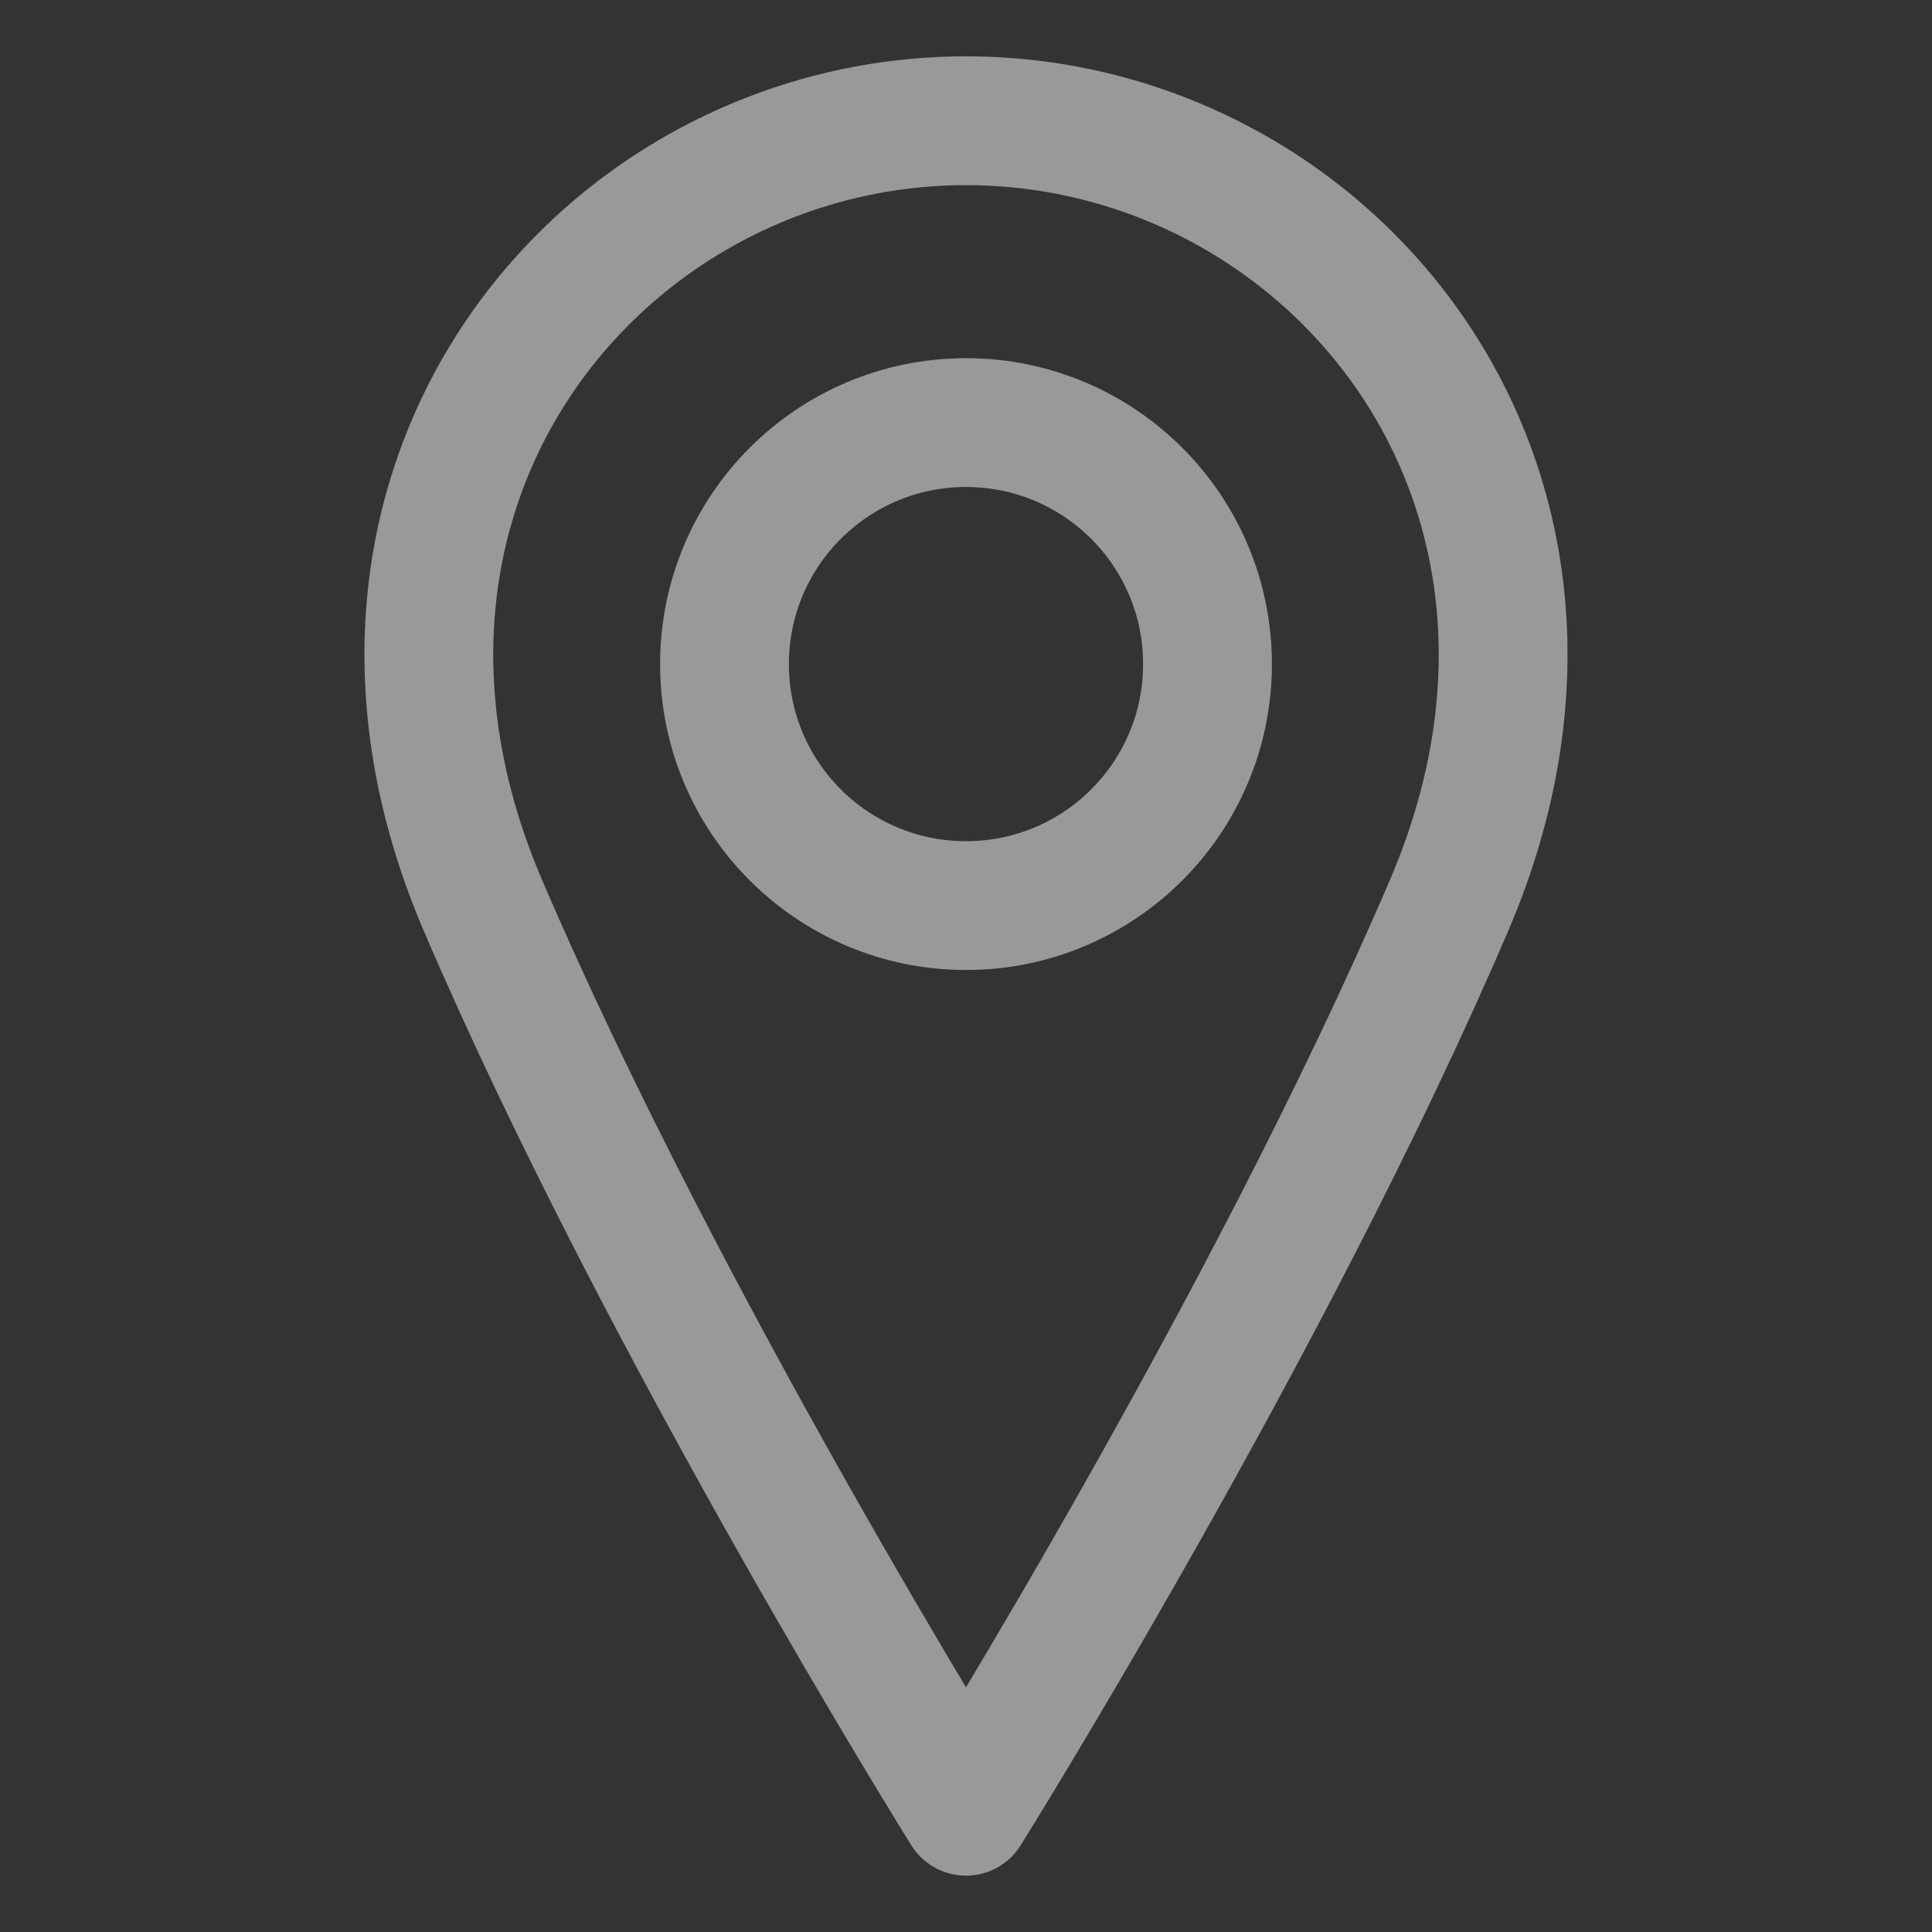 <svg width="20" height="20" viewBox="0 0 30 30" fill="none" xmlns="http://www.w3.org/2000/svg">
<rect x="0" y="0" width="30" height="30" fill="#333333" stroke="none"/>
<path d="M15 14.062C17.071 14.062 18.75 12.384 18.75 10.312C18.75 8.241 17.071 6.562 15 6.562C12.929 6.562 11.25 8.241 11.25 10.312C11.25 12.384 12.929 14.062 15 14.062Z" stroke="white" stroke-opacity="0.5" stroke-width="2" stroke-linecap="round" stroke-linejoin="round"/>
<path d="M22.5 14.062C19.688 20.625 15 28.125 15 28.125C15 28.125 10.312 20.625 7.5 14.062C4.687 7.5 9.375 1.875 15 1.875C20.625 1.875 25.312 7.5 22.5 14.062Z" stroke="white" stroke-opacity="0.5" stroke-width="2" stroke-linecap="round" stroke-linejoin="round"/>
</svg>
